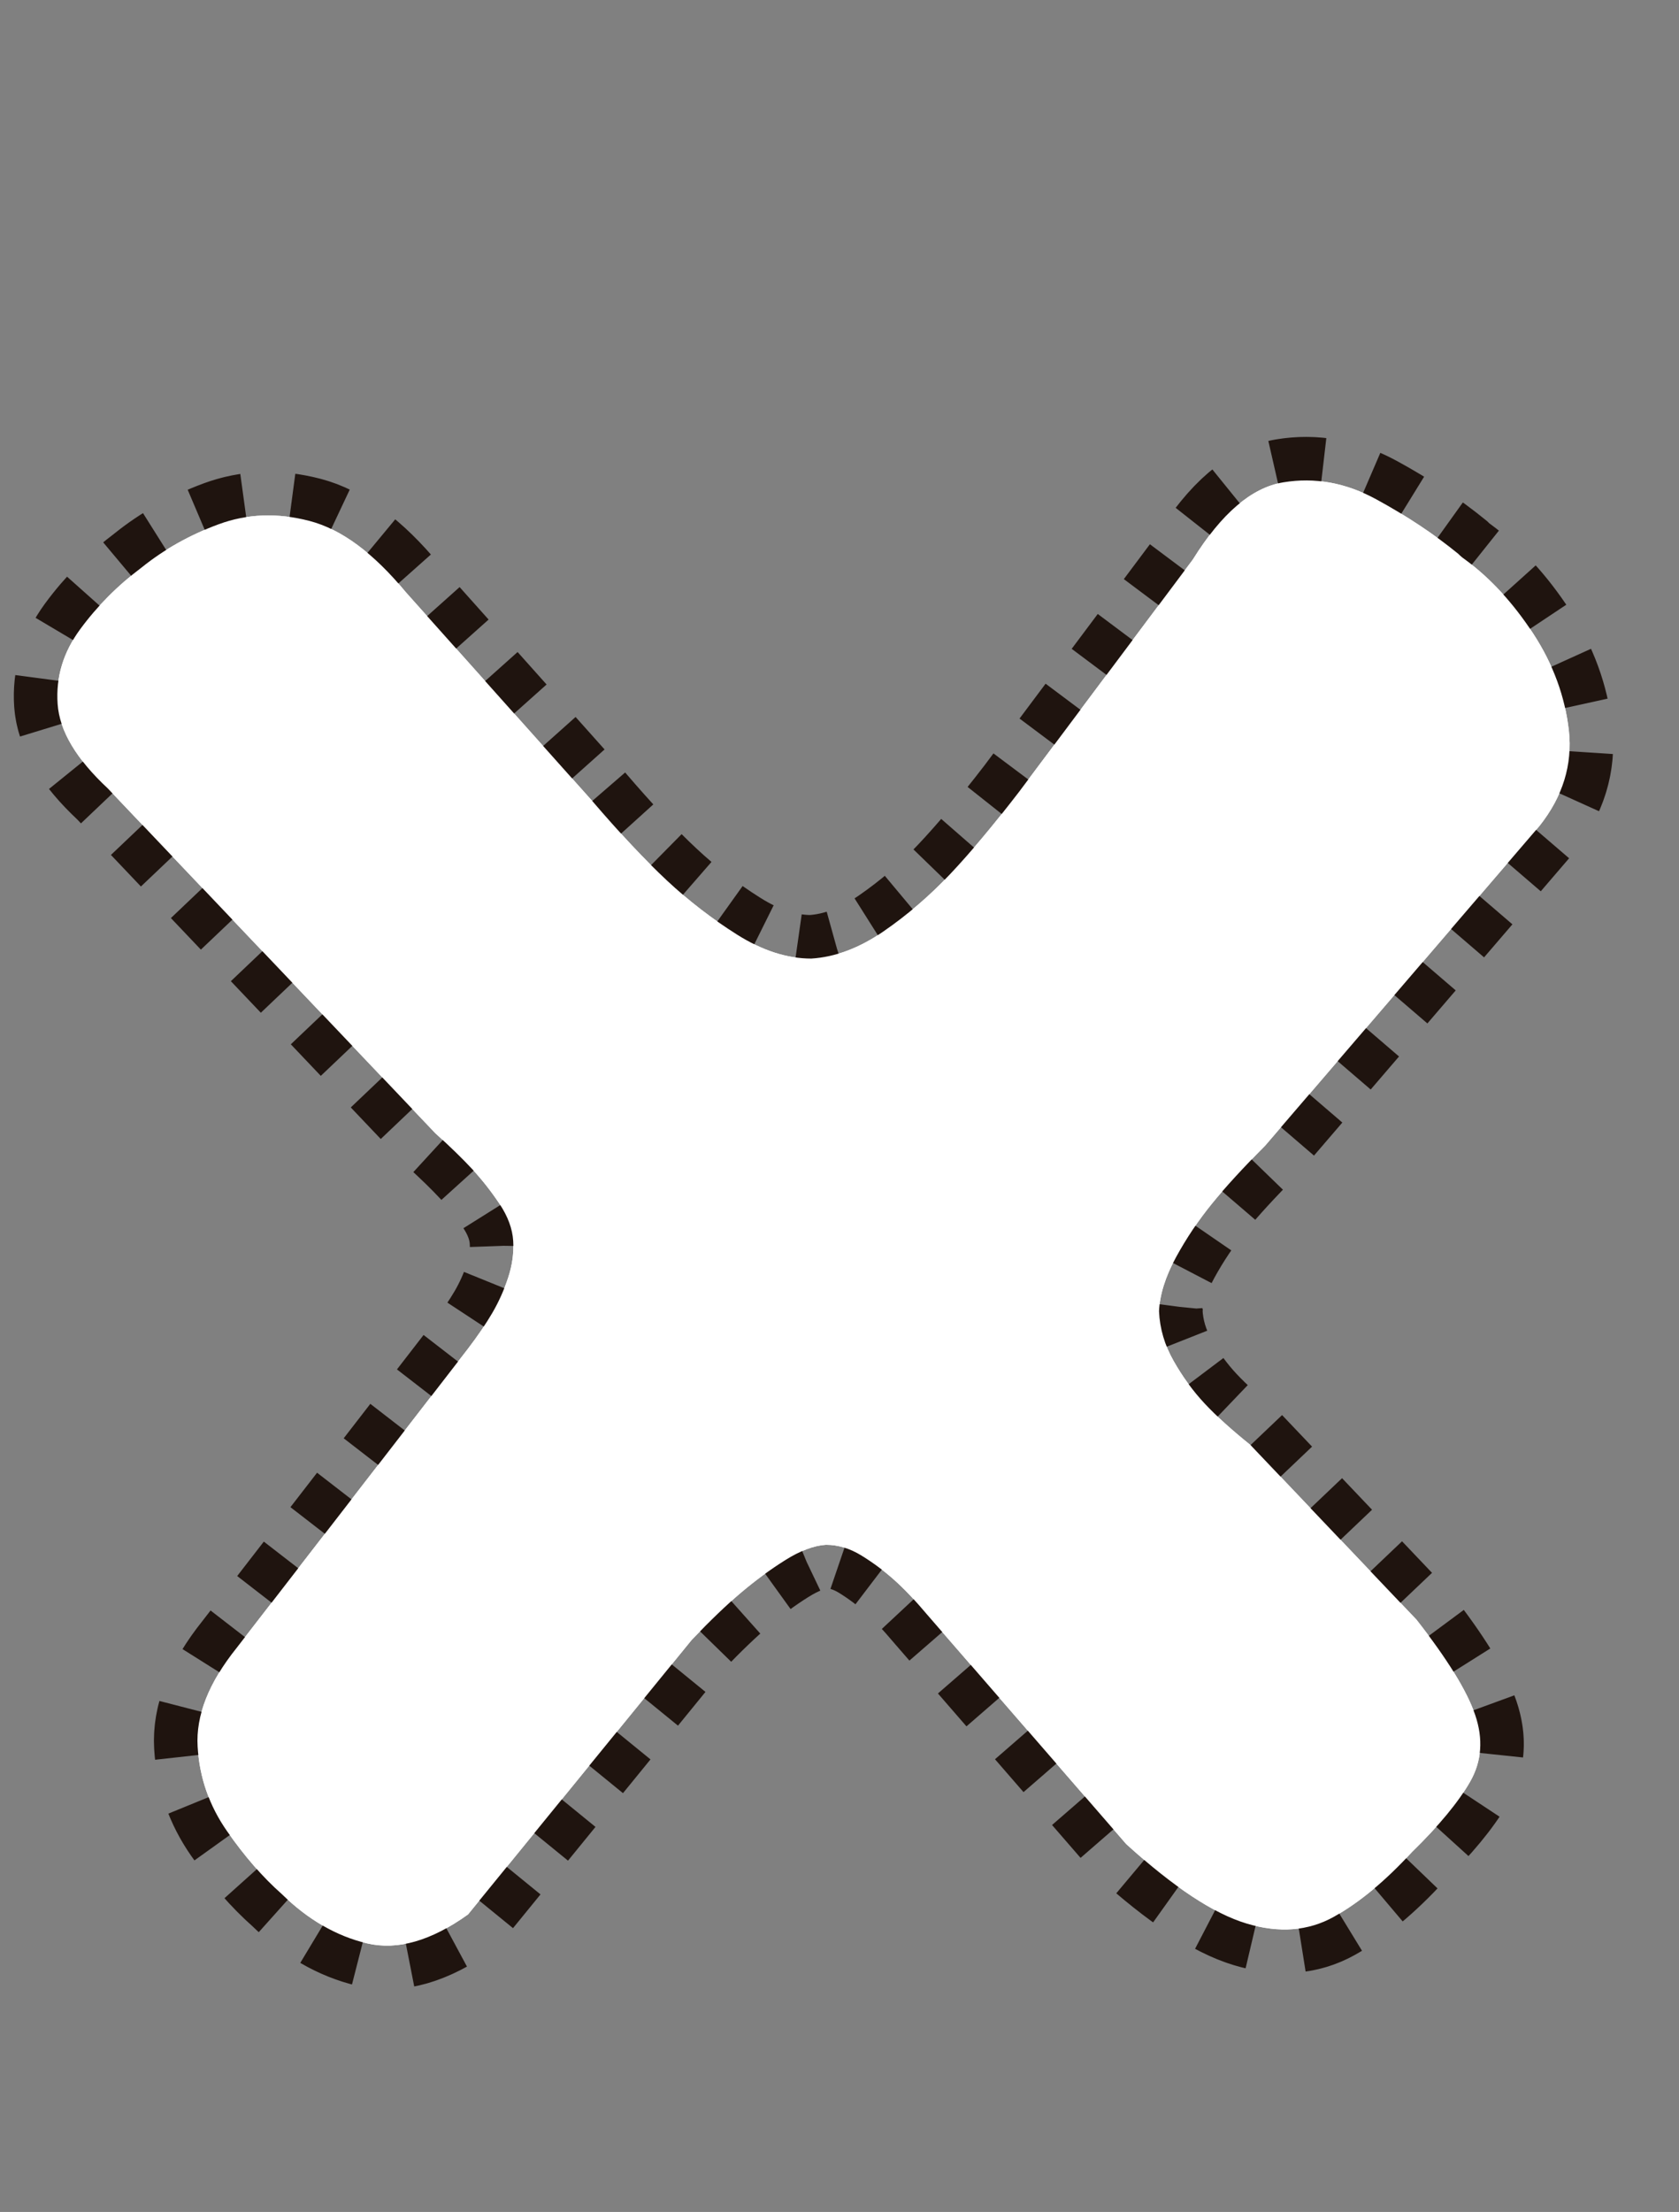 <?xml version="1.0" encoding="UTF-8"?>
<svg id="Capa_2" xmlns="http://www.w3.org/2000/svg" viewBox="0 0 578.71 762.032">
	<rect x="0" y="0" width="578.71" height="762.032" fill="#808080" stroke="none"/>
	<g id="LetraX">
		<path d="M204.13,275.938c9.595,11.2,18.156,20.312,25.685,27.344,7.521,7.031,15.627,13.281,24.322,18.75,8.688,5.469,17.184,8.203,25.489,8.203,8.3-.519,16.6-3.644,24.906-9.375,8.3-5.725,15.955-12.305,22.96-19.727s14.916-16.857,23.738-28.32l59.931-80.078c9.856-15.881,20.235-24.737,31.132-26.562,10.896-1.818,21.599.135,32.105,5.859,10.508,5.731,19.908,11.981,28.214,18.75.778.781,1.557,1.435,2.335,1.953,8.817,6.513,16.667,15.039,23.544,25.586,6.871,10.547,10.958,21.68,12.259,33.398,1.295,11.719-2.079,22.656-10.118,32.812l-94.565,110.156c-7.527,7.557-13.62,14.197-18.29,19.922-4.67,5.731-8.823,11.914-12.453,18.555-3.636,6.641-5.582,12.83-5.837,18.555.255,5.994,1.945,11.719,5.059,17.188,3.113,5.469,6.677,10.352,10.702,14.648,4.02,4.297,9.272,9.051,15.761,14.258l57.206,60.156c10.635,13.543,17.378,24.48,20.236,32.812,2.852,8.338,2.268,16.016-1.752,23.047-4.025,7.031-10.701,15.105-20.041,24.219-9.085,9.9-18.035,17.322-26.852,22.266-8.823,4.949-18.874,5.73-30.16,2.344-11.285-3.381-25.101-12.5-41.445-27.344l-68.491-78.906c-4.153-4.943-7.978-8.984-11.48-12.109-3.502-3.125-7.266-5.92-11.285-8.398-4.025-2.473-8.111-3.711-12.259-3.711-4.152.262-8.822,2.02-14.009,5.273-5.193,3.26-10.252,6.971-15.178,11.133-4.931,4.168-10.641,9.637-17.123,16.406l-77.052,94.531c-12.714,9.119-24.322,12.439-34.83,9.961-10.507-2.473-20.303-8.137-29.381-16.992-6.488-5.725-12.781-12.951-18.874-21.68-6.099-8.723-9.474-18.42-10.118-29.102-.65-10.676,3.825-22.004,13.426-33.984l79.777-103.125c3.369-4.425,6.16-8.526,8.367-12.305,2.201-3.771,4.02-7.812,5.448-12.109,1.423-4.297,2.007-8.526,1.751-12.695-.262-4.162-1.818-8.398-4.67-12.695-2.858-4.297-5.971-8.264-9.34-11.914-3.375-3.644-7.655-7.812-12.842-12.5l-112.855-118.75c-10.896-10.156-16.673-19.854-17.318-29.102-.65-9.24,1.946-17.834,7.783-25.781,5.837-7.94,12.903-15.039,21.209-21.289,7.783-6.25,16.6-11.193,26.463-14.844,9.856-3.644,20.297-4.034,31.327-1.172,11.024,2.869,22.115,11.072,33.272,24.609l64.211,71.875Z" fill="#fff" stroke="#1f140f" stroke-dasharray="15" stroke-miterlimit="10" stroke-width="30"/>
		<path d="M204.13,275.938c9.595,11.2,18.156,20.312,25.685,27.344,7.521,7.031,15.627,13.281,24.322,18.75,8.688,5.469,17.184,8.203,25.489,8.203,8.3-.519,16.6-3.644,24.906-9.375,8.3-5.725,15.955-12.305,22.96-19.727s14.916-16.857,23.738-28.32l59.931-80.078c9.856-15.881,20.235-24.737,31.132-26.562,10.896-1.818,21.599.135,32.105,5.859,10.508,5.731,19.908,11.981,28.214,18.75.778.781,1.557,1.435,2.335,1.953,8.817,6.513,16.667,15.039,23.544,25.586,6.871,10.547,10.958,21.68,12.259,33.398,1.295,11.719-2.079,22.656-10.118,32.812l-94.565,110.156c-7.527,7.557-13.62,14.197-18.29,19.922-4.67,5.731-8.823,11.914-12.453,18.555-3.636,6.641-5.582,12.83-5.837,18.555.255,5.994,1.945,11.719,5.059,17.188,3.113,5.469,6.677,10.352,10.702,14.648,4.02,4.297,9.272,9.051,15.761,14.258l57.206,60.156c10.635,13.543,17.378,24.48,20.236,32.812,2.852,8.338,2.268,16.016-1.752,23.047-4.025,7.031-10.701,15.105-20.041,24.219-9.085,9.9-18.035,17.322-26.852,22.266-8.823,4.949-18.874,5.73-30.16,2.344-11.285-3.381-25.101-12.5-41.445-27.344l-68.491-78.906c-4.153-4.943-7.978-8.984-11.48-12.109-3.502-3.125-7.266-5.92-11.285-8.398-4.025-2.473-8.111-3.711-12.259-3.711-4.152.262-8.822,2.02-14.009,5.273-5.193,3.26-10.252,6.971-15.178,11.133-4.931,4.168-10.641,9.637-17.123,16.406l-77.052,94.531c-12.714,9.119-24.322,12.439-34.83,9.961-10.507-2.473-20.303-8.137-29.381-16.992-6.488-5.725-12.781-12.951-18.874-21.68-6.099-8.723-9.474-18.42-10.118-29.102-.65-10.676,3.825-22.004,13.426-33.984l79.777-103.125c3.369-4.425,6.16-8.526,8.367-12.305,2.201-3.771,4.02-7.812,5.448-12.109,1.423-4.297,2.007-8.526,1.751-12.695-.262-4.162-1.818-8.398-4.67-12.695-2.858-4.297-5.971-8.264-9.34-11.914-3.375-3.644-7.655-7.812-12.842-12.5l-112.855-118.75c-10.896-10.156-16.673-19.854-17.318-29.102-.65-9.24,1.946-17.834,7.783-25.781,5.837-7.94,12.903-15.039,21.209-21.289,7.783-6.25,16.6-11.193,26.463-14.844,9.856-3.644,20.297-4.034,31.327-1.172,11.024,2.869,22.115,11.072,33.272,24.609l64.211,71.875Z" fill="#fff"/>
	</g>
</svg>
